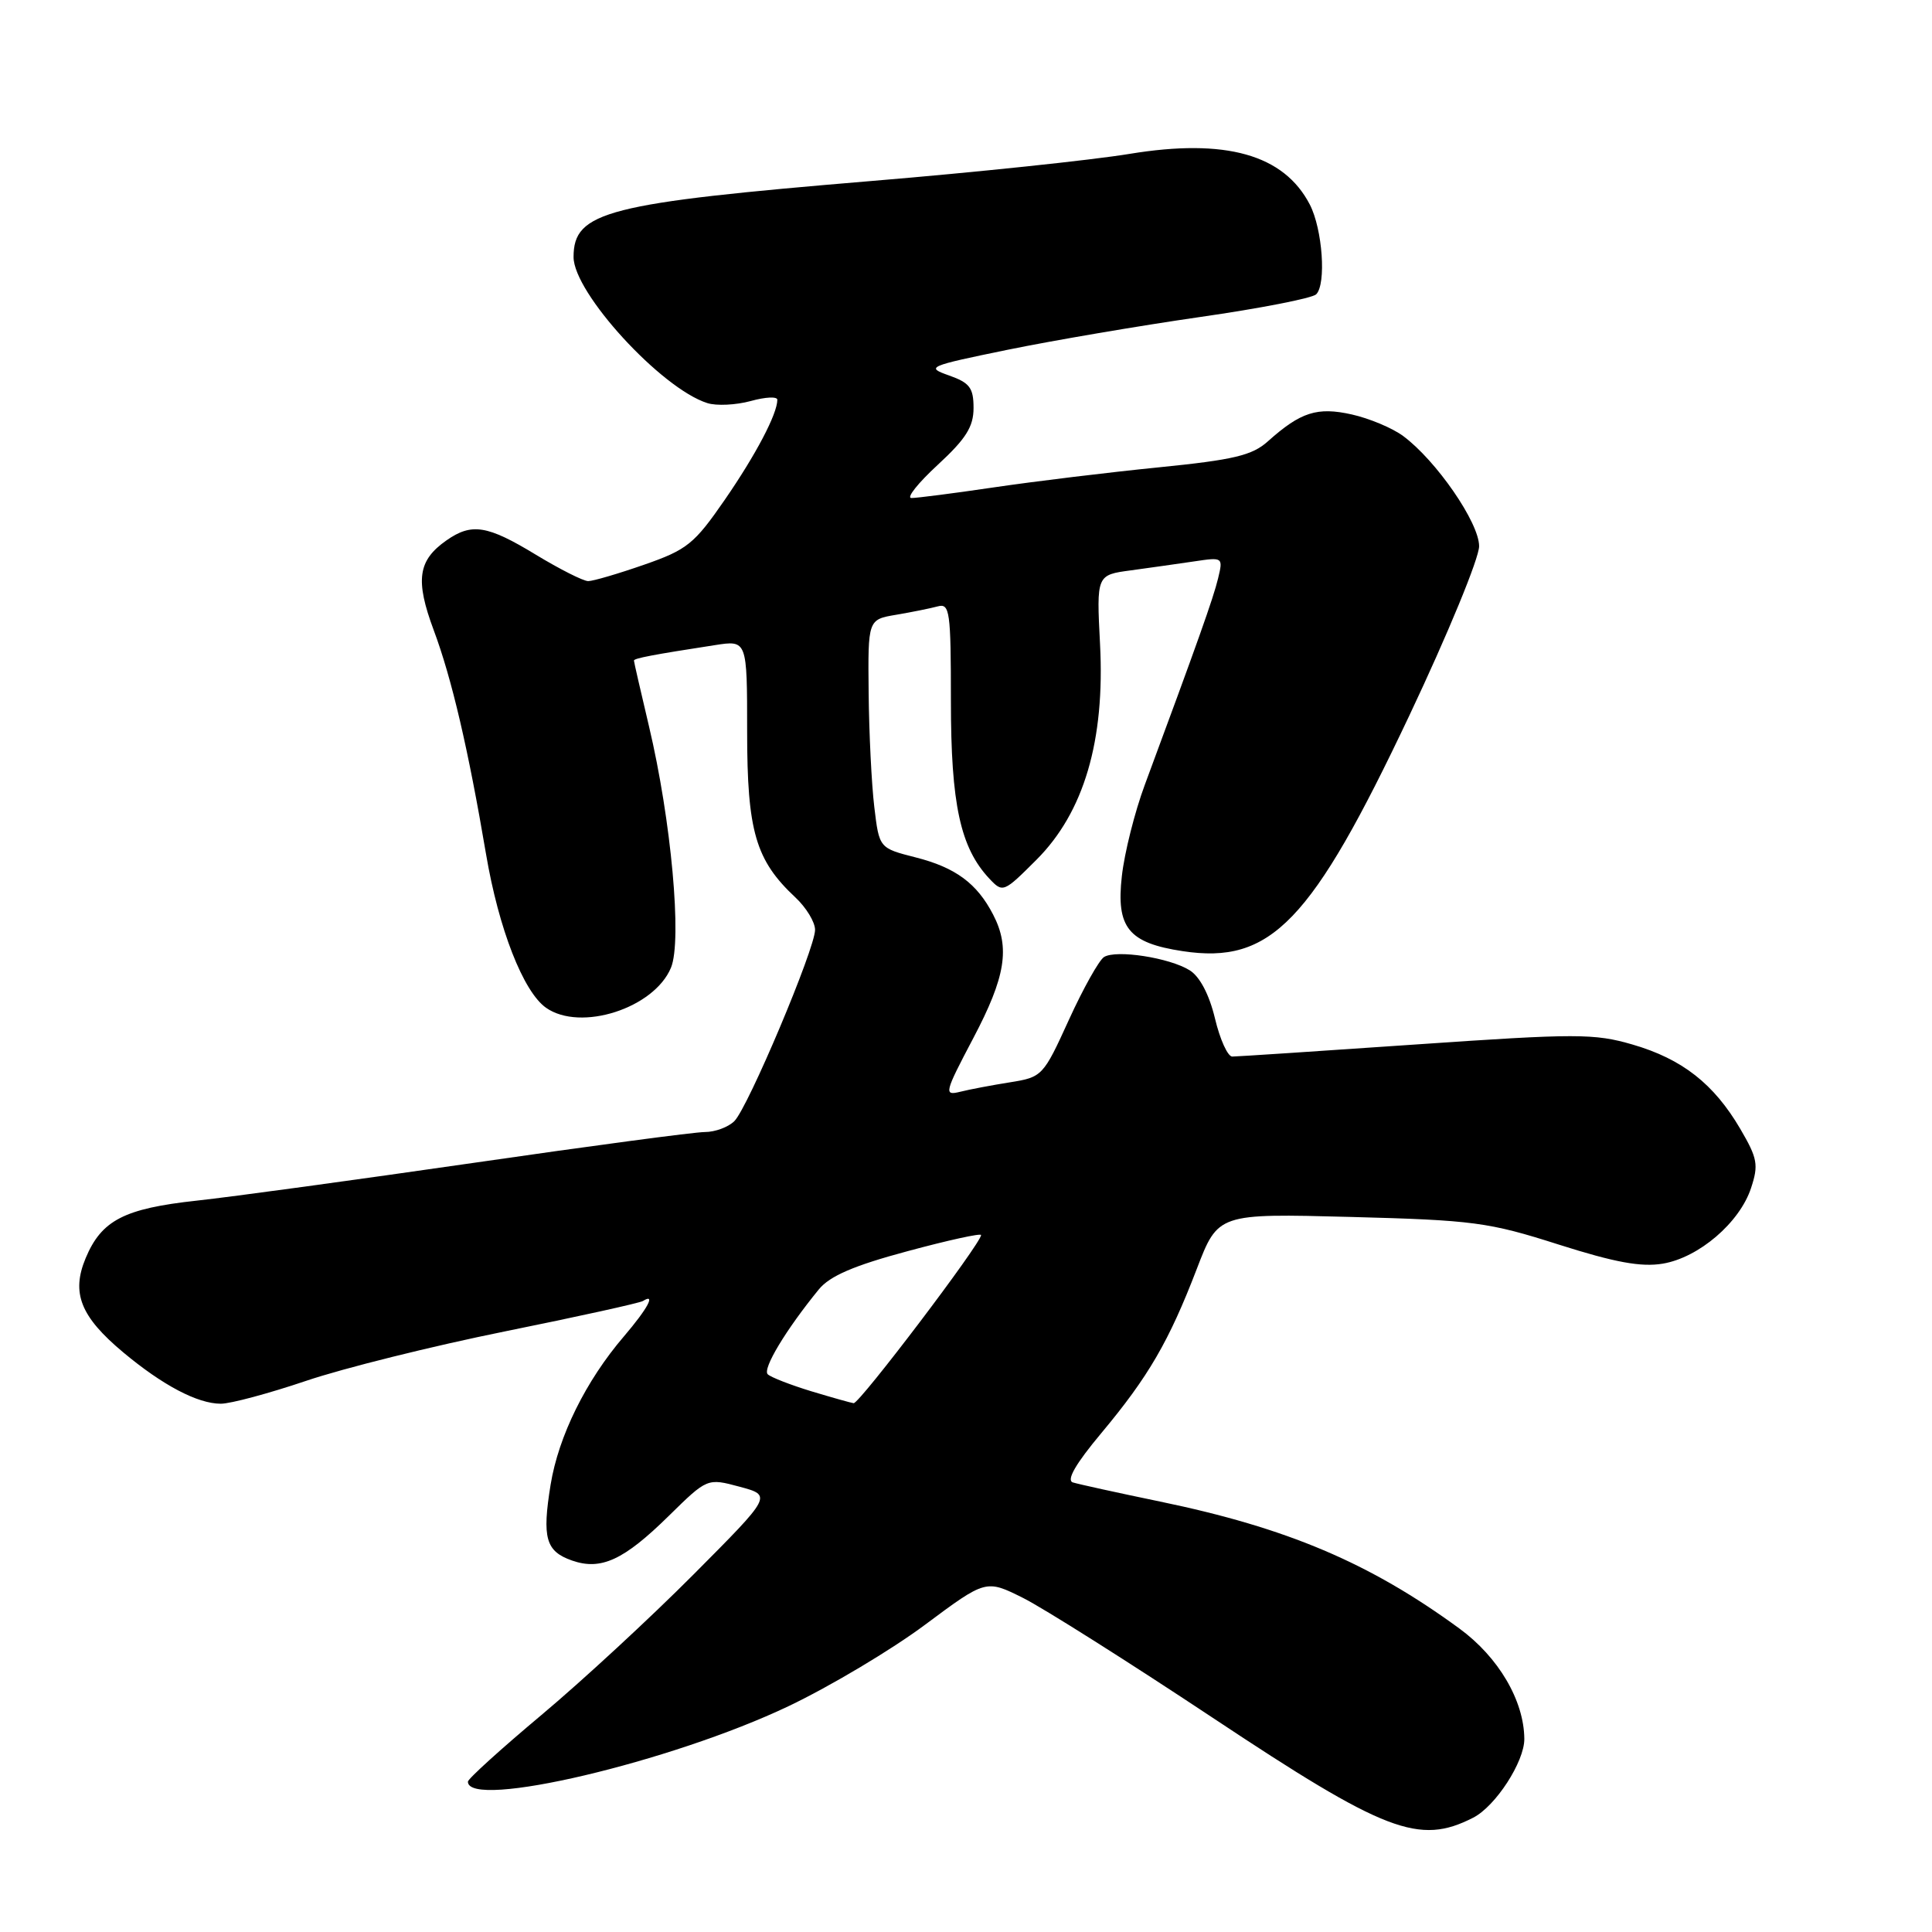 <?xml version="1.0" encoding="UTF-8" standalone="no"?>
<!DOCTYPE svg PUBLIC "-//W3C//DTD SVG 1.1//EN" "http://www.w3.org/Graphics/SVG/1.1/DTD/svg11.dtd" >
<svg xmlns="http://www.w3.org/2000/svg" xmlns:xlink="http://www.w3.org/1999/xlink" version="1.1" viewBox="0 0 256 256">
 <g >
 <path fill="currentColor"
d=" M 195.21 240.85 C 198.18 239.33 202.00 233.43 201.98 230.41 C 201.94 225.33 198.56 219.58 193.38 215.79 C 181.48 207.08 170.55 202.45 153.69 198.96 C 148.09 197.80 142.90 196.66 142.16 196.43 C 141.27 196.14 142.52 193.97 145.95 189.87 C 152.17 182.42 154.89 177.75 158.58 168.14 C 161.40 160.79 161.40 160.79 178.95 161.25 C 195.24 161.68 197.22 161.94 206.50 164.90 C 213.98 167.28 217.46 167.92 220.33 167.44 C 225.10 166.64 230.51 162.01 232.02 157.43 C 233.04 154.35 232.88 153.48 230.60 149.59 C 227.10 143.61 222.89 140.32 216.33 138.41 C 211.25 136.93 208.90 136.93 187.58 138.40 C 174.80 139.28 163.87 140.00 163.28 140.00 C 162.68 140.00 161.65 137.73 160.99 134.95 C 160.23 131.78 158.98 129.40 157.64 128.57 C 154.97 126.90 147.90 125.81 146.29 126.81 C 145.63 127.23 143.53 130.97 141.63 135.14 C 138.24 142.58 138.10 142.73 133.84 143.41 C 131.45 143.79 128.47 144.35 127.21 144.67 C 125.05 145.20 125.14 144.82 128.96 137.57 C 133.25 129.44 133.87 125.58 131.60 121.20 C 129.46 117.05 126.61 114.95 121.33 113.61 C 116.50 112.38 116.50 112.38 115.85 106.94 C 115.49 103.95 115.15 97.13 115.10 91.80 C 115.00 82.09 115.00 82.09 118.75 81.46 C 120.81 81.11 123.29 80.61 124.25 80.35 C 125.85 79.91 126.00 80.97 126.00 92.91 C 126.00 106.58 127.25 112.33 131.10 116.43 C 132.88 118.32 132.99 118.27 137.34 113.92 C 143.63 107.63 146.43 98.14 145.76 85.34 C 145.29 76.18 145.29 76.18 149.89 75.57 C 152.43 75.22 156.21 74.69 158.29 74.38 C 162.04 73.82 162.08 73.84 161.40 76.65 C 160.78 79.24 158.67 85.17 151.69 104.00 C 150.36 107.58 148.99 113.02 148.65 116.10 C 147.88 122.92 149.52 124.94 156.69 126.03 C 168.41 127.81 173.77 122.24 186.75 94.80 C 191.84 84.04 196.00 73.95 195.99 72.37 C 195.99 69.25 190.30 61.01 185.92 57.77 C 184.50 56.72 181.45 55.44 179.13 54.92 C 174.54 53.89 172.35 54.59 168.00 58.48 C 165.92 60.35 163.48 60.93 153.50 61.93 C 146.90 62.59 137.12 63.78 131.76 64.57 C 126.40 65.36 121.45 66.00 120.76 65.99 C 120.07 65.98 121.64 64.01 124.25 61.60 C 127.99 58.15 129.00 56.55 129.00 54.06 C 129.00 51.39 128.49 50.72 125.75 49.75 C 122.63 48.65 122.94 48.52 133.50 46.35 C 139.55 45.11 151.02 43.16 158.98 42.01 C 166.95 40.87 173.89 39.51 174.40 39.00 C 175.76 37.64 175.24 30.37 173.56 27.11 C 170.12 20.47 162.40 18.30 149.67 20.39 C 144.63 21.22 129.25 22.84 115.50 23.98 C 80.38 26.91 76.00 28.02 76.00 34.06 C 76.00 38.80 87.62 51.48 93.72 53.41 C 94.93 53.80 97.52 53.67 99.47 53.14 C 101.41 52.60 103.00 52.52 103.00 52.97 C 103.00 54.84 100.17 60.23 96.04 66.22 C 92.00 72.07 91.06 72.84 85.37 74.82 C 81.93 76.02 78.59 77.00 77.94 77.00 C 77.29 77.00 74.17 75.42 71.00 73.50 C 64.57 69.59 62.50 69.26 59.15 71.61 C 55.37 74.26 55.00 76.86 57.47 83.50 C 59.87 89.93 62.05 99.29 64.40 113.16 C 66.08 123.09 69.34 131.42 72.36 133.54 C 76.93 136.74 86.68 133.60 88.91 128.22 C 90.40 124.62 88.94 108.65 85.99 96.22 C 84.90 91.61 84.00 87.70 84.00 87.53 C 84.00 87.23 86.51 86.75 94.75 85.48 C 99.00 84.82 99.00 84.82 99.00 96.95 C 99.00 110.16 100.12 113.99 105.40 118.92 C 106.83 120.26 108.00 122.18 108.00 123.21 C 108.00 125.70 99.13 146.73 97.31 148.55 C 96.51 149.35 94.75 150.00 93.40 150.00 C 92.04 150.00 78.24 151.84 62.72 154.09 C 47.20 156.33 30.71 158.59 26.07 159.09 C 16.44 160.14 13.45 161.69 11.35 166.71 C 9.42 171.33 10.67 174.46 16.31 179.18 C 21.55 183.56 26.18 186.00 29.26 186.00 C 30.56 186.00 35.65 184.63 40.56 182.97 C 45.48 181.30 57.35 178.35 66.94 176.41 C 76.53 174.47 84.74 172.66 85.19 172.39 C 86.95 171.29 85.84 173.37 82.67 177.08 C 77.63 182.96 74.01 190.29 72.96 196.72 C 71.81 203.80 72.31 205.56 75.80 206.78 C 79.64 208.12 82.66 206.72 88.61 200.87 C 93.72 195.85 93.72 195.85 98.01 197.00 C 102.31 198.16 102.31 198.16 91.90 208.62 C 86.18 214.37 77.11 222.75 71.75 227.24 C 66.39 231.73 62.00 235.71 62.00 236.08 C 62.00 239.82 88.97 233.47 104.50 226.07 C 110.00 223.45 118.13 218.60 122.57 215.29 C 130.64 209.28 130.64 209.28 135.57 211.74 C 138.28 213.10 149.58 220.24 160.67 227.60 C 183.57 242.81 188.04 244.52 195.21 240.85 Z  M 107.50 184.35 C 104.75 183.51 102.15 182.50 101.73 182.10 C 101.00 181.40 104.14 176.19 108.50 170.85 C 109.96 169.07 113.13 167.70 120.25 165.79 C 125.61 164.34 130.00 163.38 130.00 163.65 C 130.00 164.74 113.87 186.02 113.11 185.93 C 112.78 185.89 110.25 185.18 107.50 184.35 Z "/>
</g>
</svg>